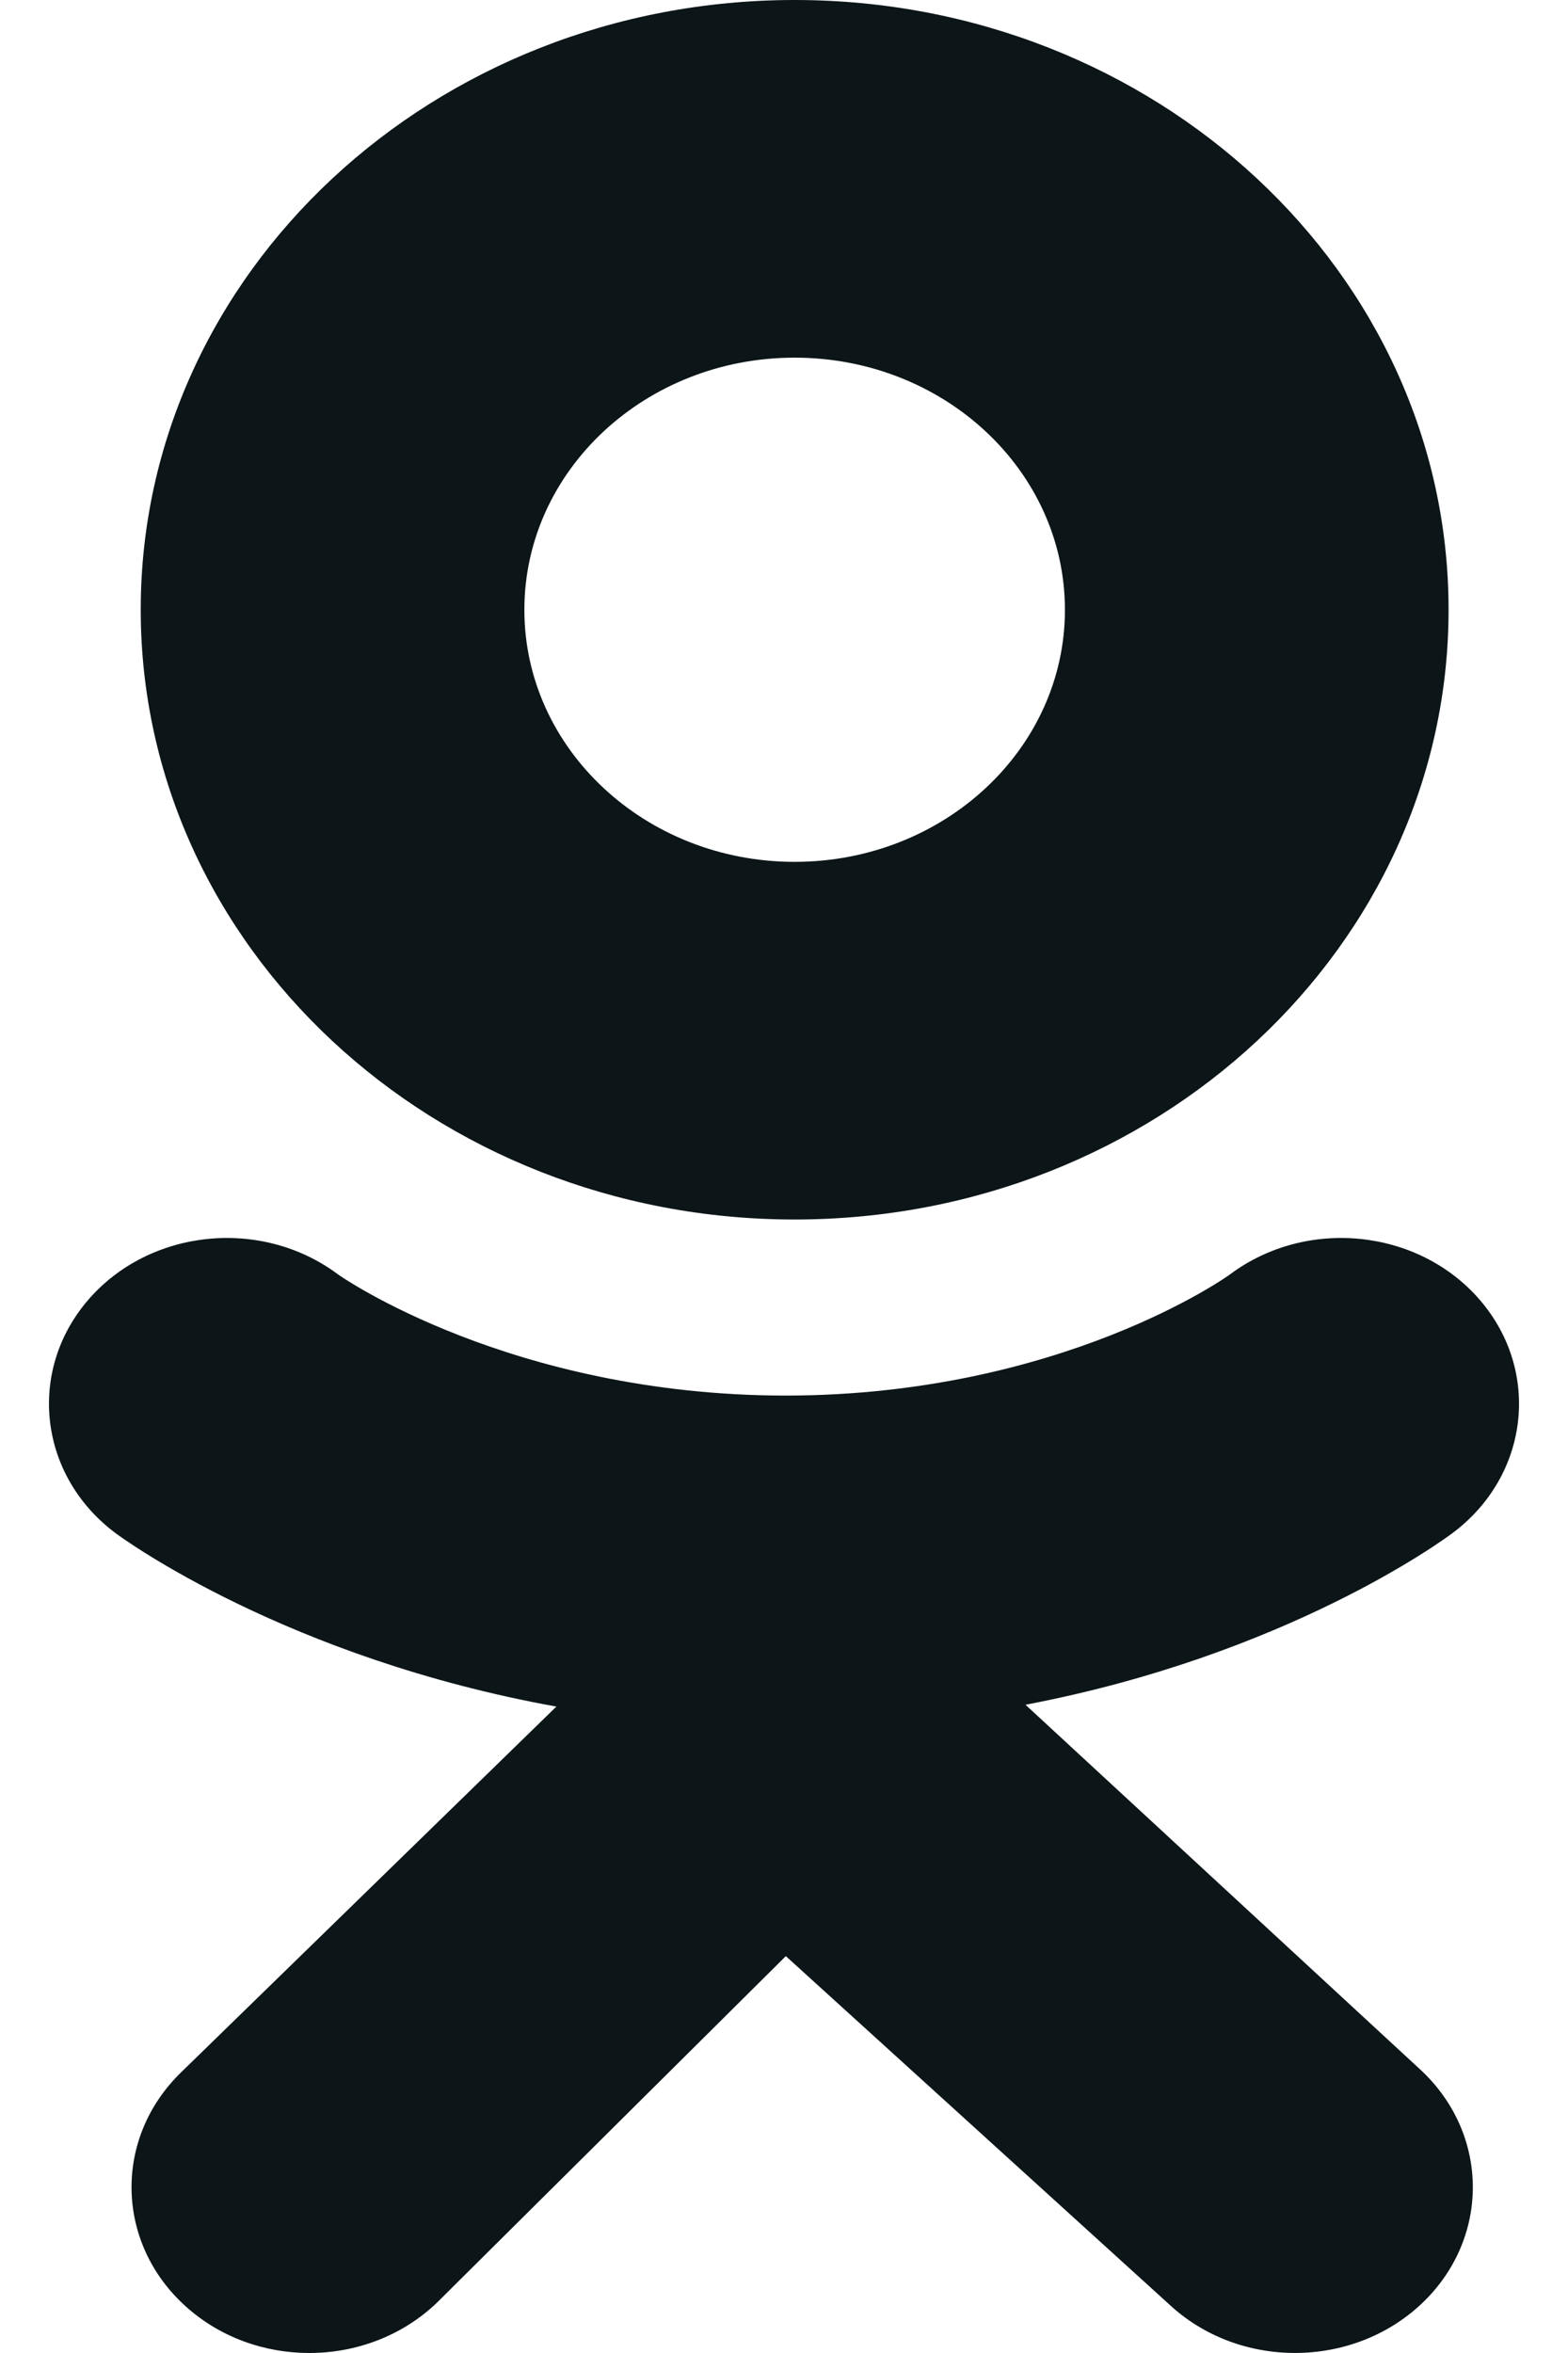 <svg width="12" height="18" viewBox="0 0 12 18" fill="none" xmlns="http://www.w3.org/2000/svg">
<path fill-rule="evenodd" clip-rule="evenodd" d="M1.077 4.664C1.077 2.088 3.318 0 6.081 0C8.845 0 11.086 2.088 11.086 4.664C11.086 7.241 8.845 9.329 6.081 9.329C3.318 9.329 1.077 7.241 1.077 4.664ZM4.013 4.665C4.013 5.729 4.939 6.593 6.081 6.593C7.224 6.593 8.15 5.729 8.15 4.665C8.15 3.6 7.224 2.736 6.081 2.736C4.939 2.736 4.013 3.6 4.013 4.665Z" fill="#0C1518"/>
<path d="M7.848 13.041C9.852 12.66 11.052 11.776 11.116 11.728C11.702 11.29 11.796 10.492 11.326 9.945C10.856 9.399 9.999 9.311 9.413 9.749C9.401 9.759 8.12 10.674 6.013 10.676C3.907 10.674 2.599 9.759 2.587 9.749C2.001 9.311 1.144 9.399 0.674 9.945C0.204 10.492 0.298 11.29 0.884 11.728C0.949 11.777 2.199 12.684 4.258 13.055L1.388 15.851C0.866 16.356 0.882 17.159 1.423 17.645C1.687 17.882 2.027 18 2.367 18C2.724 18 3.08 17.87 3.347 17.612L6.014 14.964L8.949 17.629C9.481 18.124 10.343 18.123 10.874 17.628C11.405 17.132 11.404 16.329 10.872 15.834L7.848 13.041Z" fill="#0C1518"/>
</svg>
